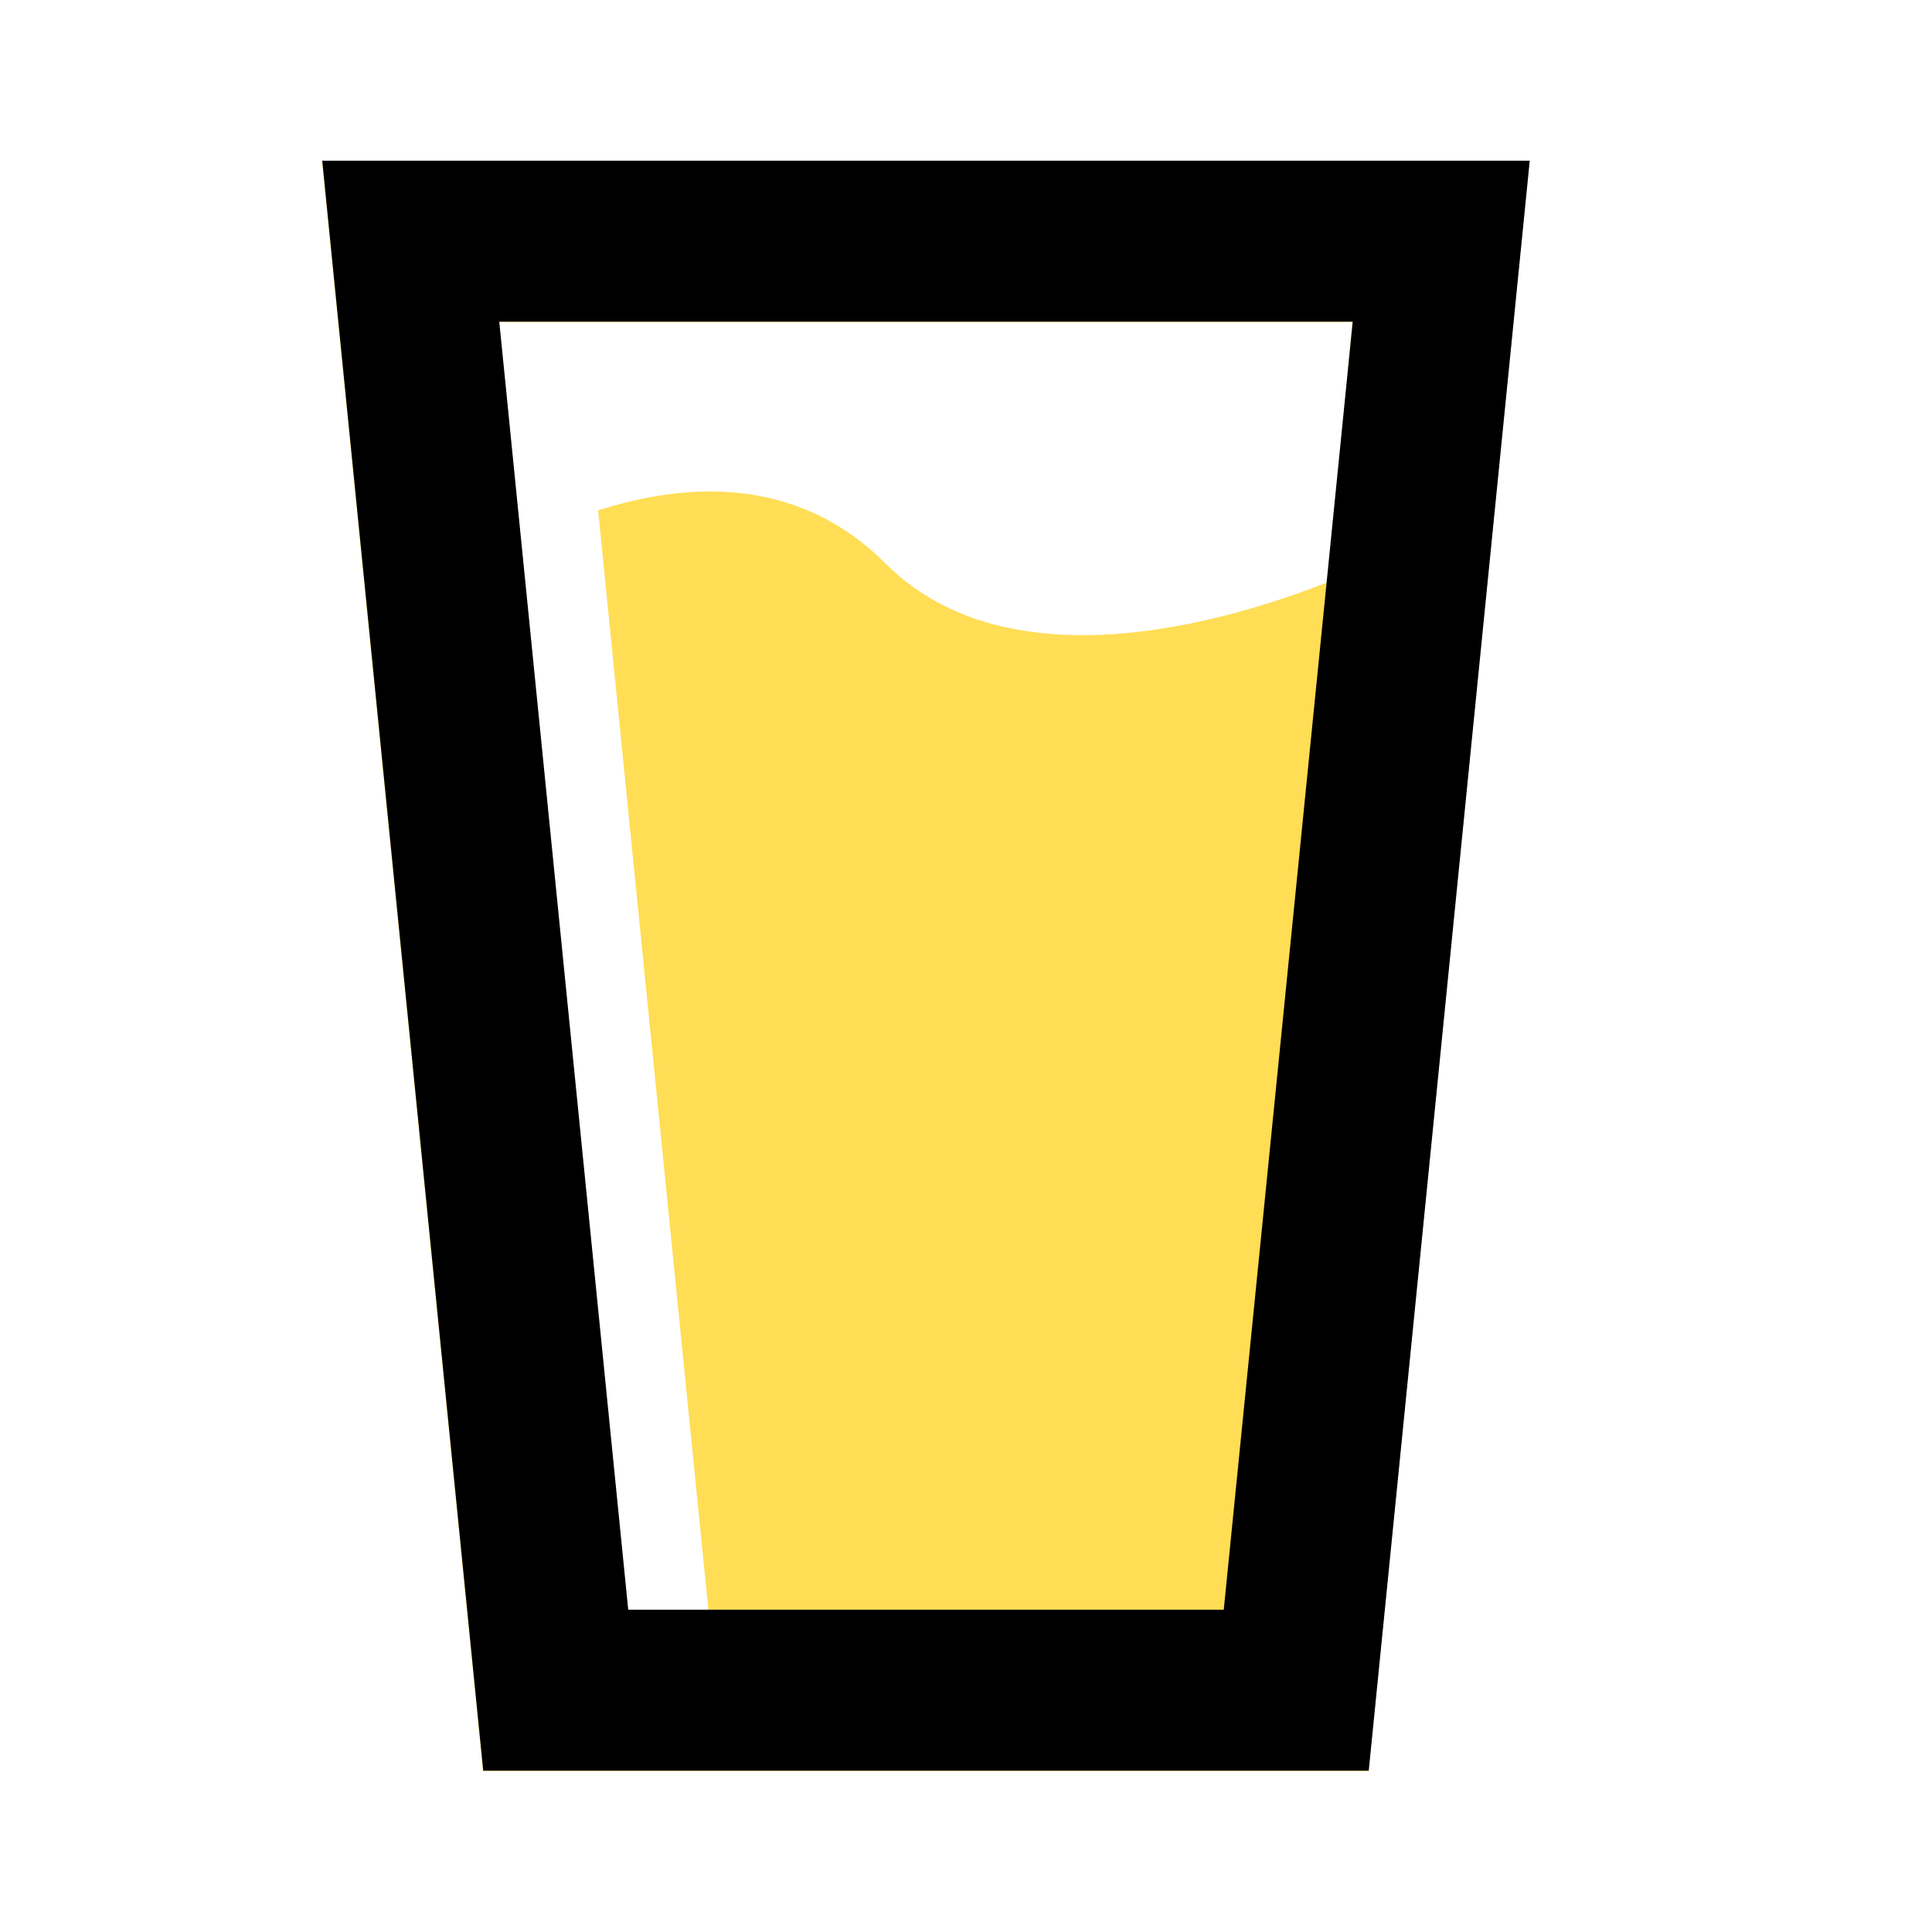 <?xml version="1.0" encoding="UTF-8" standalone="no"?>
<svg
   id="mdi-beer"
   viewBox="0 0 24 24"
   version="1.1"
   sodipodi:docname="beer-color.svg"
   inkscape:version="1.4 (e7c3feb1, 2024-10-09)"
   xmlns:inkscape="http://www.inkscape.org/namespaces/inkscape"
   xmlns:sodipodi="http://sodipodi.sourceforge.net/DTD/sodipodi-0.dtd"
   xmlns="http://www.w3.org/2000/svg"
   xmlns:svg="http://www.w3.org/2000/svg">
  <defs
     id="defs1" />
  <sodipodi:namedview
     id="namedview1"
     pagecolor="#ffffff"
     bordercolor="#000000"
     borderopacity="0.25"
     inkscape:showpageshadow="2"
     inkscape:pageopacity="0.0"
     inkscape:pagecheckerboard="0"
     inkscape:deskcolor="#d1d1d1"
     inkscape:zoom="16.15"
     inkscape:cx="12.136223"
     inkscape:cy="9.504644"
     inkscape:window-width="1424"
     inkscape:window-height="668"
     inkscape:window-x="0"
     inkscape:window-y="38"
     inkscape:window-maximized="0"
     inkscape:current-layer="mdi-beer" />
  <path
     d="M4,2H19L17,22H6L4,2M6.2,4L7.8,20H8.8L7.43,6.34C8.5,6 9.89,5.89 11,7C12.56,8.56 15.33,7.69 16.5,7.23L16.8,4H6.2Z"
     id="path1"
     style="fill:#ffdd55" />
  <path
     id="path1-9"
     d="m 4.003,1.996 2,20 H 17.003 l 2,-20 z m 2.199,2 H 16.804 L 15.202,19.996 H 7.804 Z"
     sodipodi:nodetypes="cccccccccc" />
</svg>
